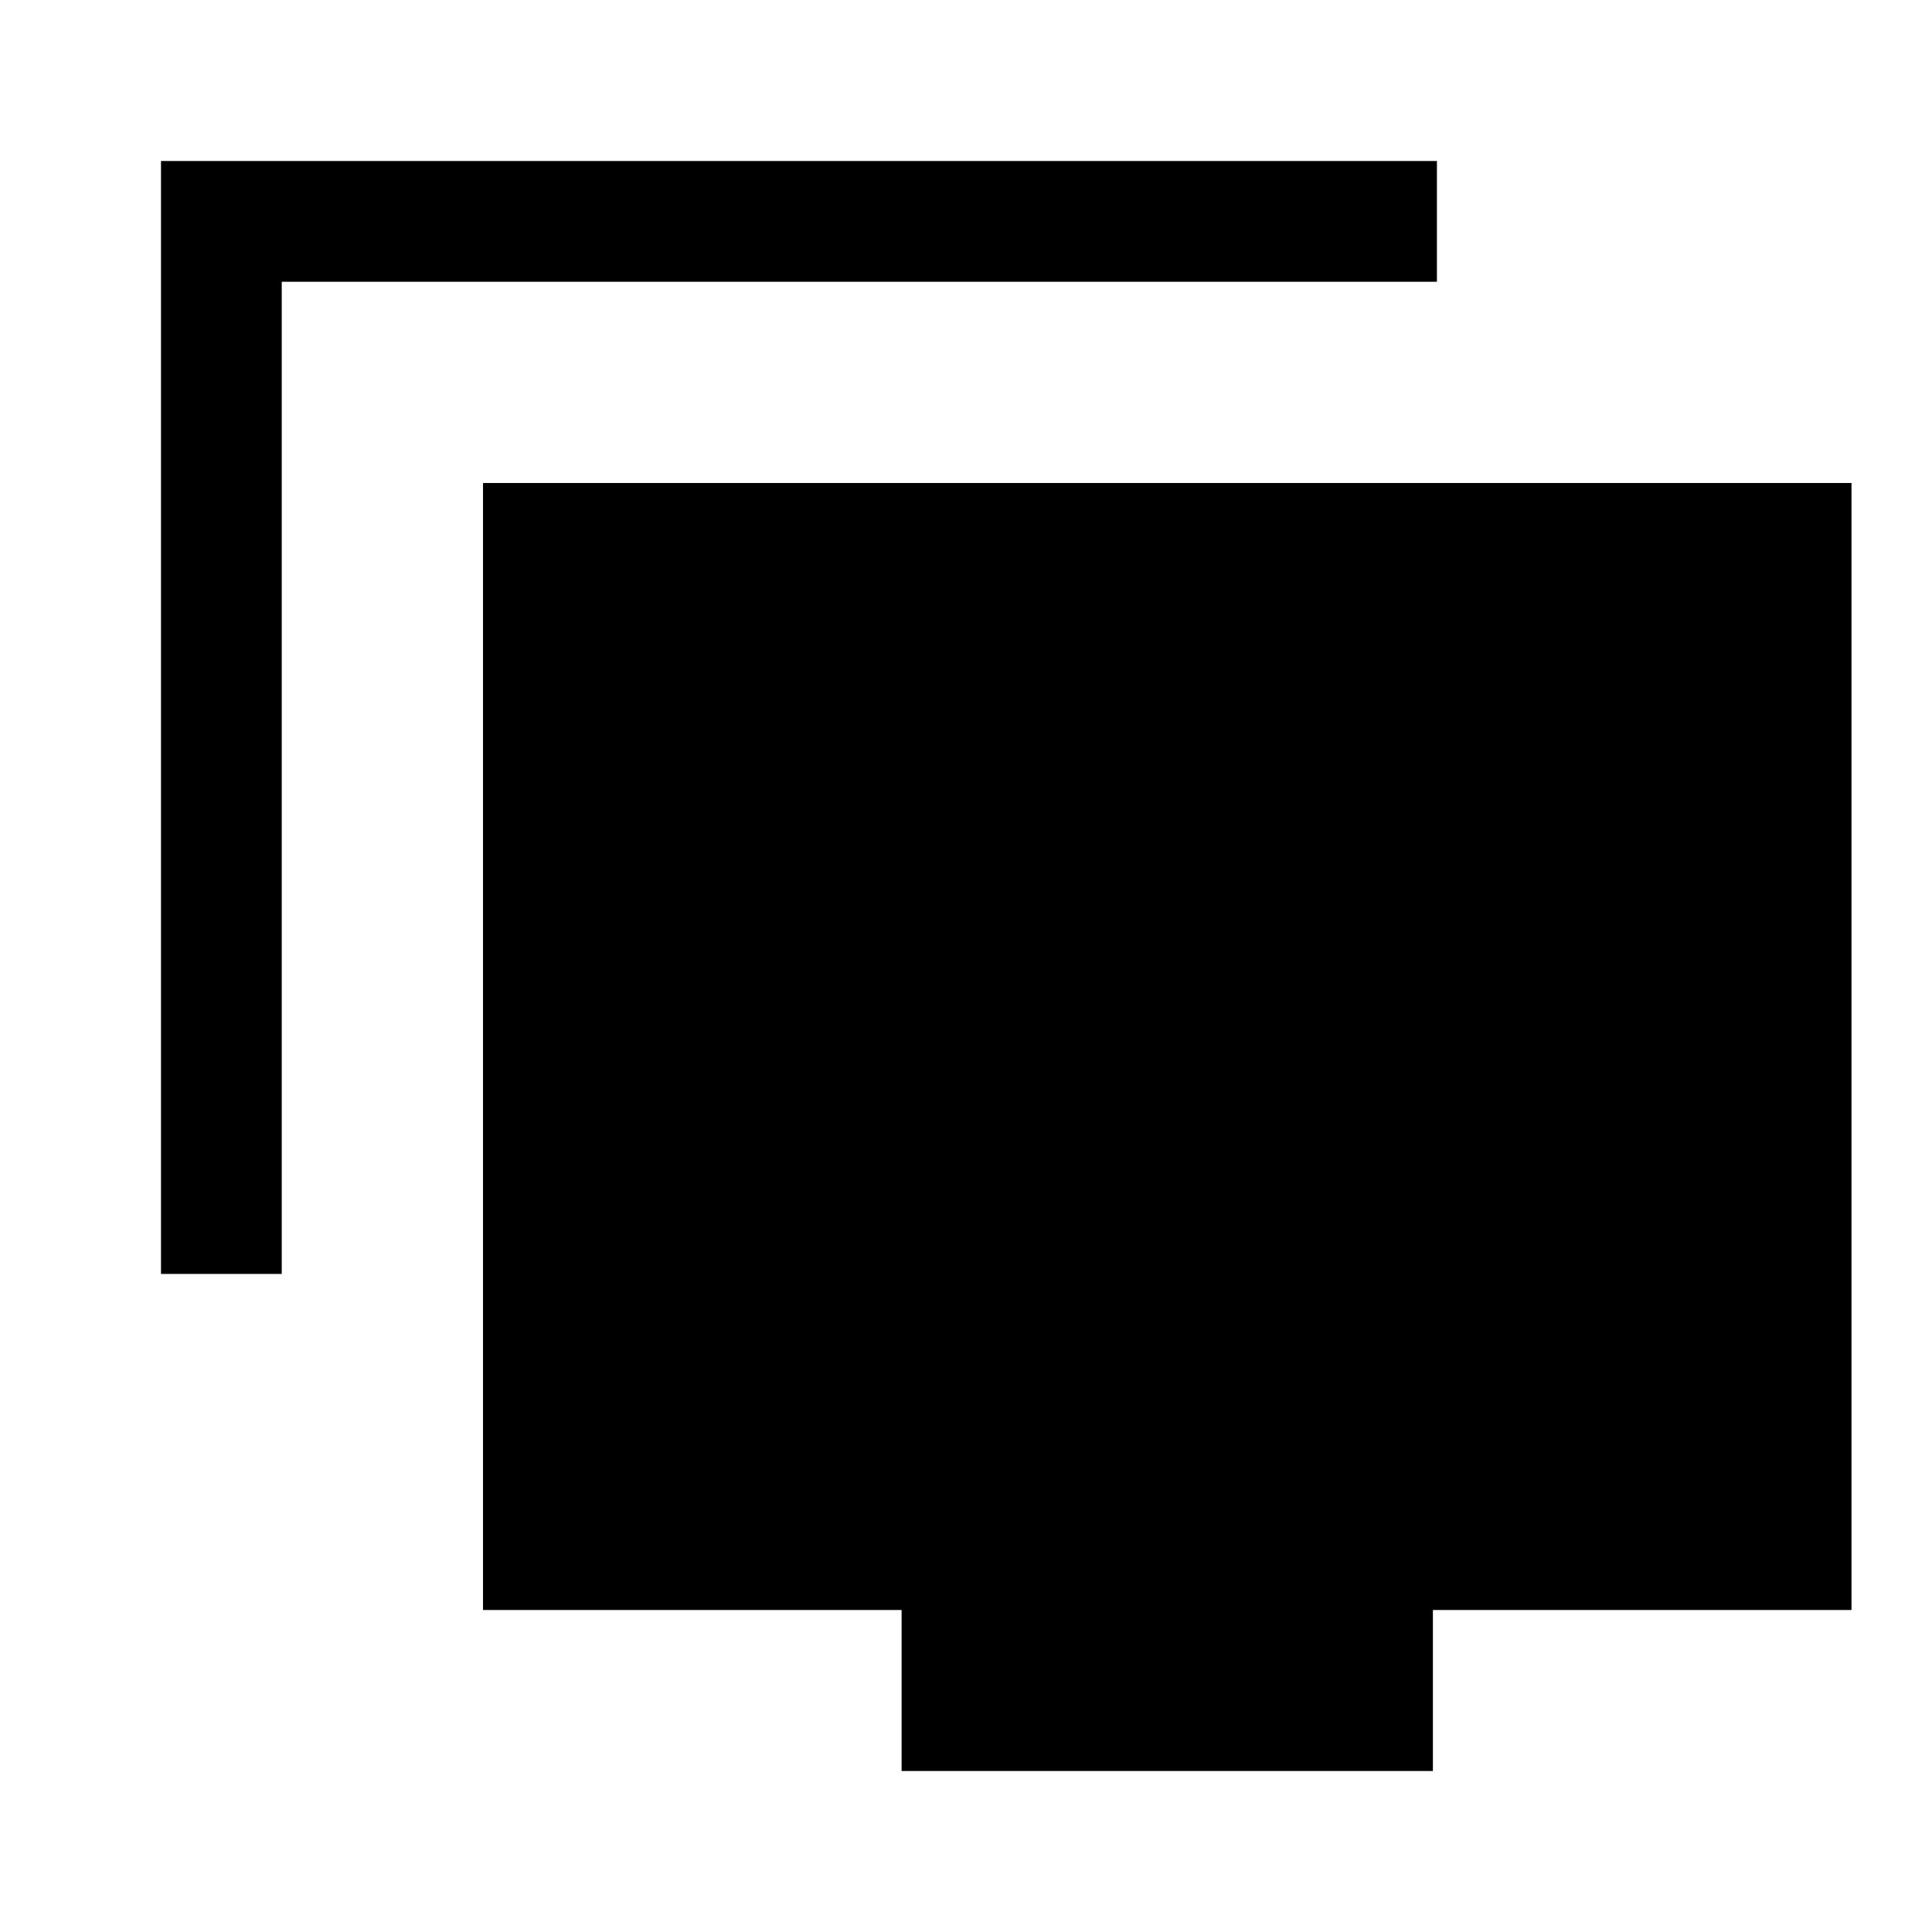 <svg xmlns="http://www.w3.org/2000/svg" width="48" height="48" viewBox="0 -960 960 960" fill="currentColor">
    <path d="M80-327v-553h634v60H140v493H80ZM448-80v-80H240v-560h680v560H712v80H448Z" />
</svg>